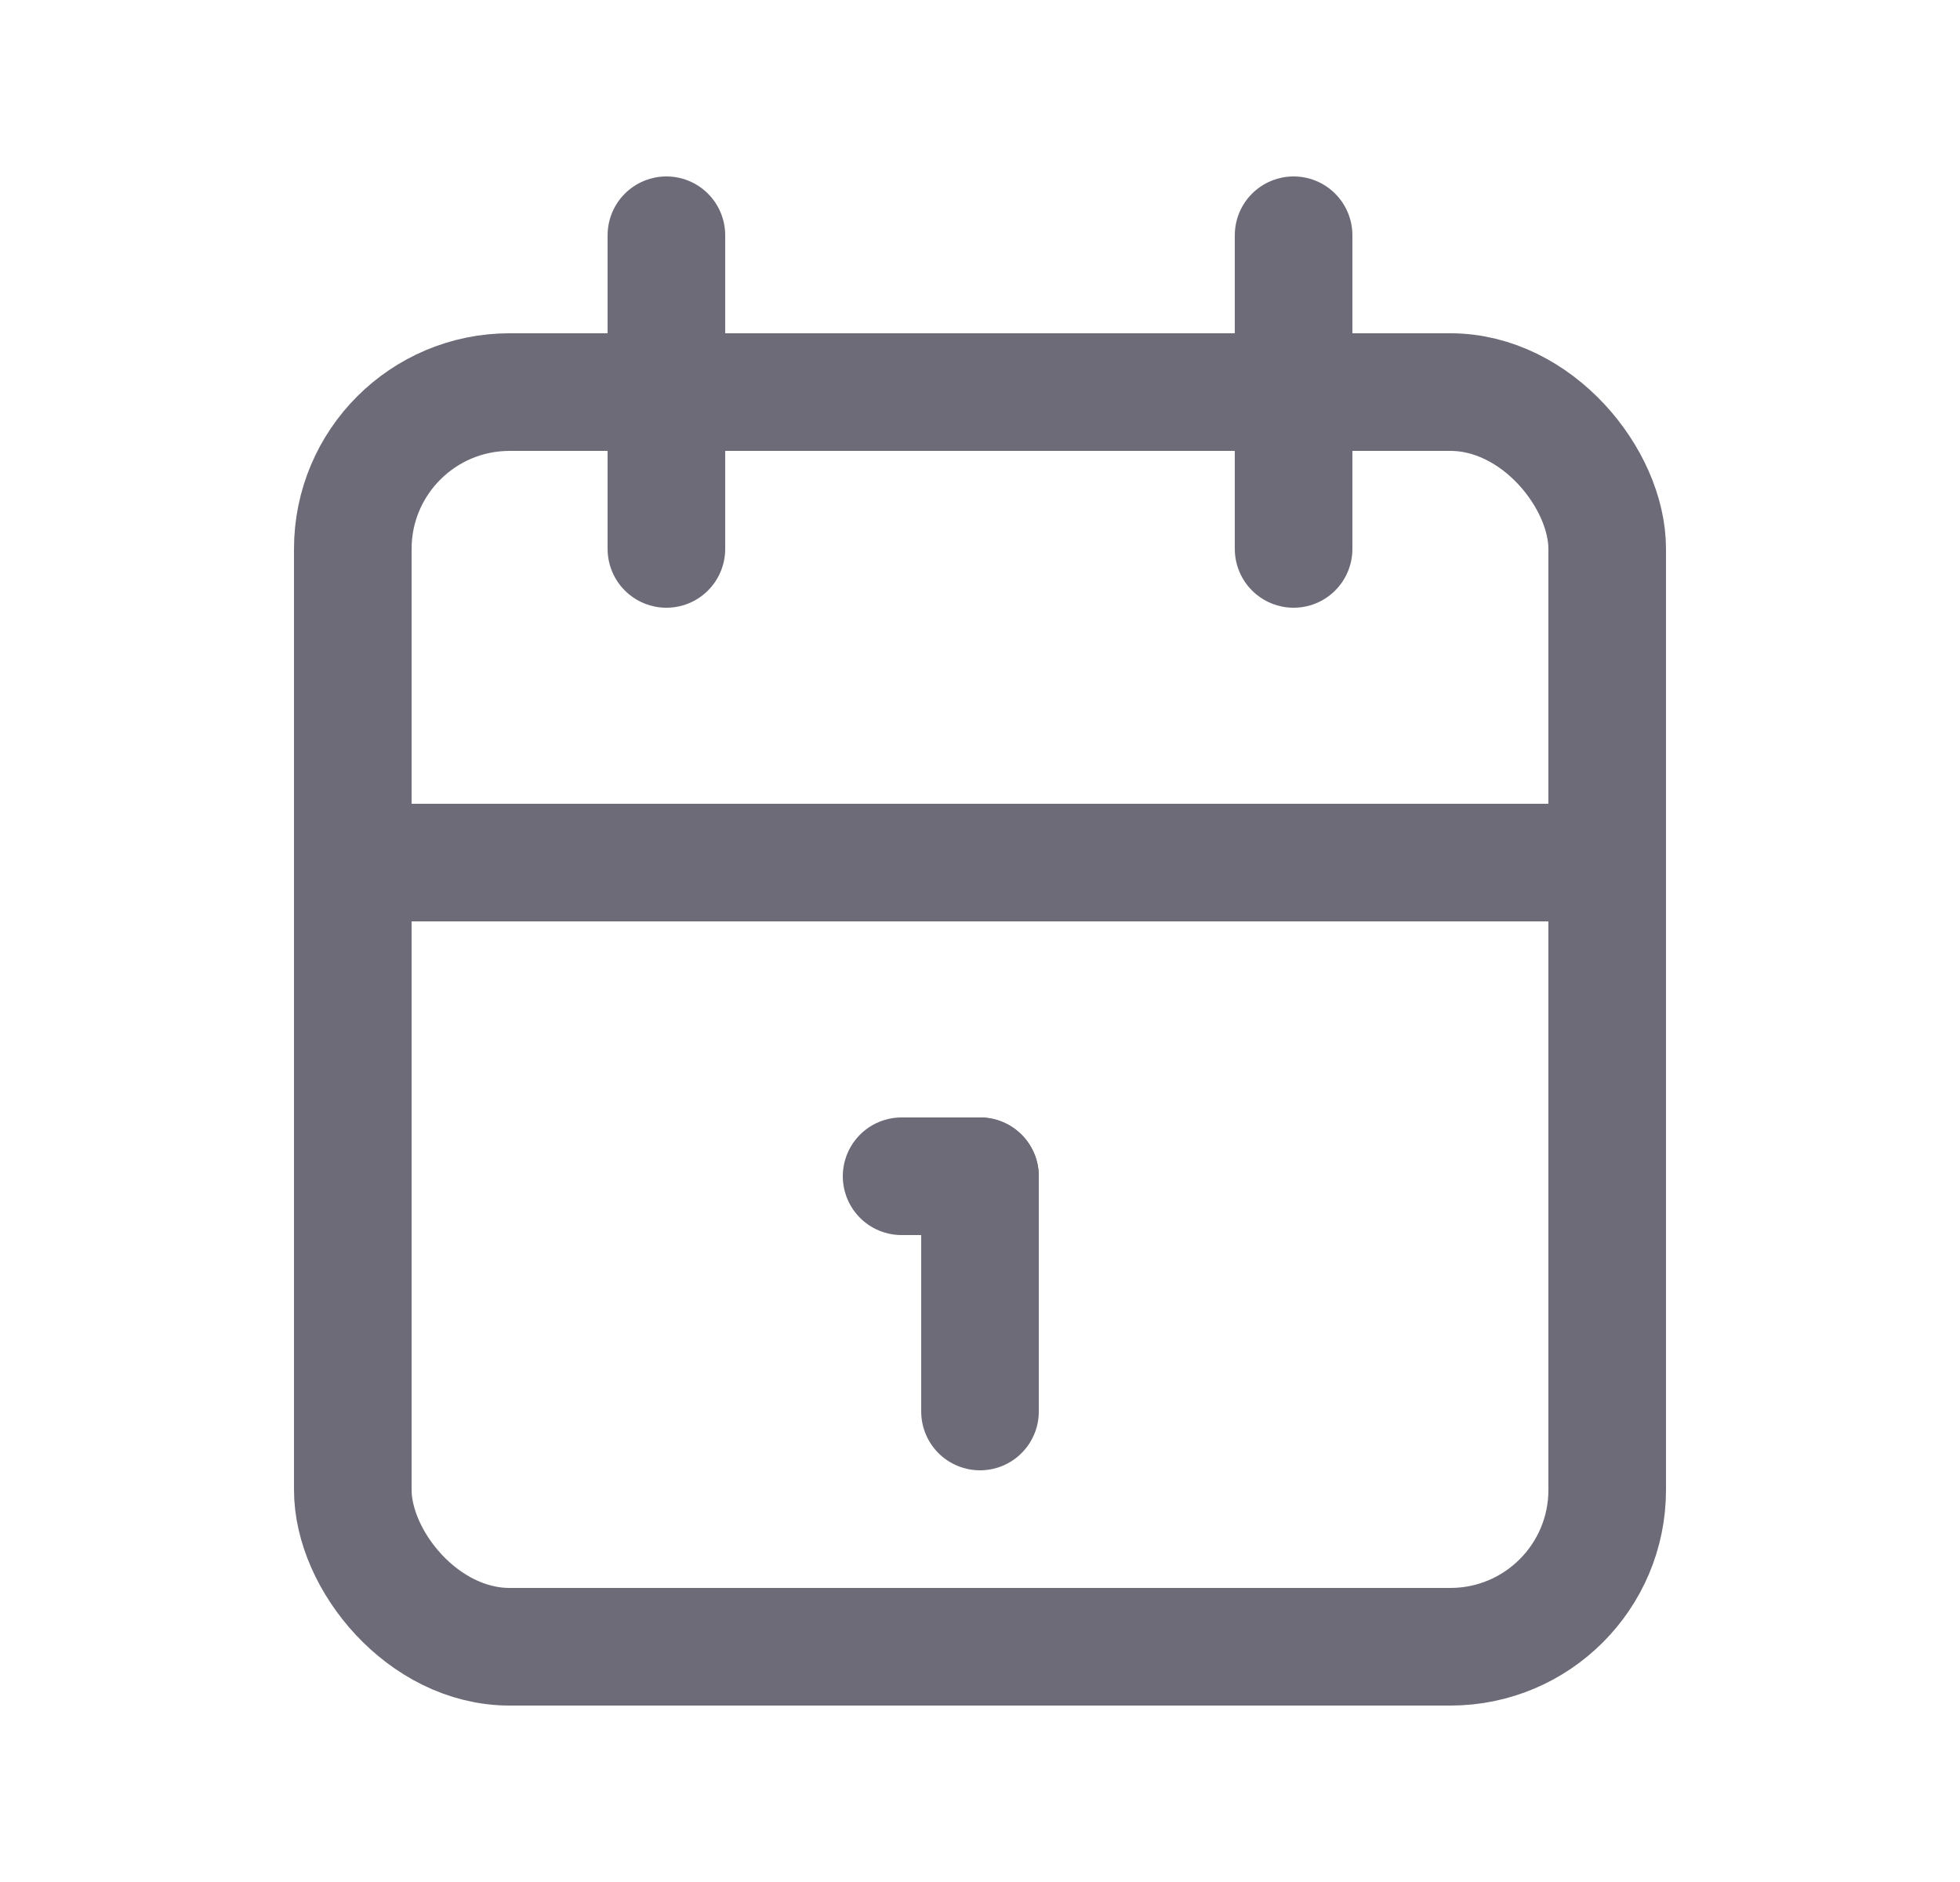 <svg width="25" height="24" viewBox="0 0 25 24" fill="none" xmlns="http://www.w3.org/2000/svg">
<rect x="4.5" y="5" width="16" height="16" rx="2" stroke="#6D6B77" stroke-width="1.5" stroke-linecap="round" stroke-linejoin="round"/>
<path d="M16.5 3V7" stroke="#6D6B77" stroke-width="1.5" stroke-linecap="round" stroke-linejoin="round"/>
<path d="M8.5 3V7" stroke="#6D6B77" stroke-width="1.5" stroke-linecap="round" stroke-linejoin="round"/>
<path d="M4.5 11H20.5" stroke="#6D6B77" stroke-width="1.5" stroke-linecap="round" stroke-linejoin="round"/>
<path d="M11.5 15H12.5" stroke="#6D6B77" stroke-width="1.5" stroke-linecap="round" stroke-linejoin="round"/>
<path d="M12.5 15V18" stroke="#6D6B77" stroke-width="1.5" stroke-linecap="round" stroke-linejoin="round"/>
</svg>
